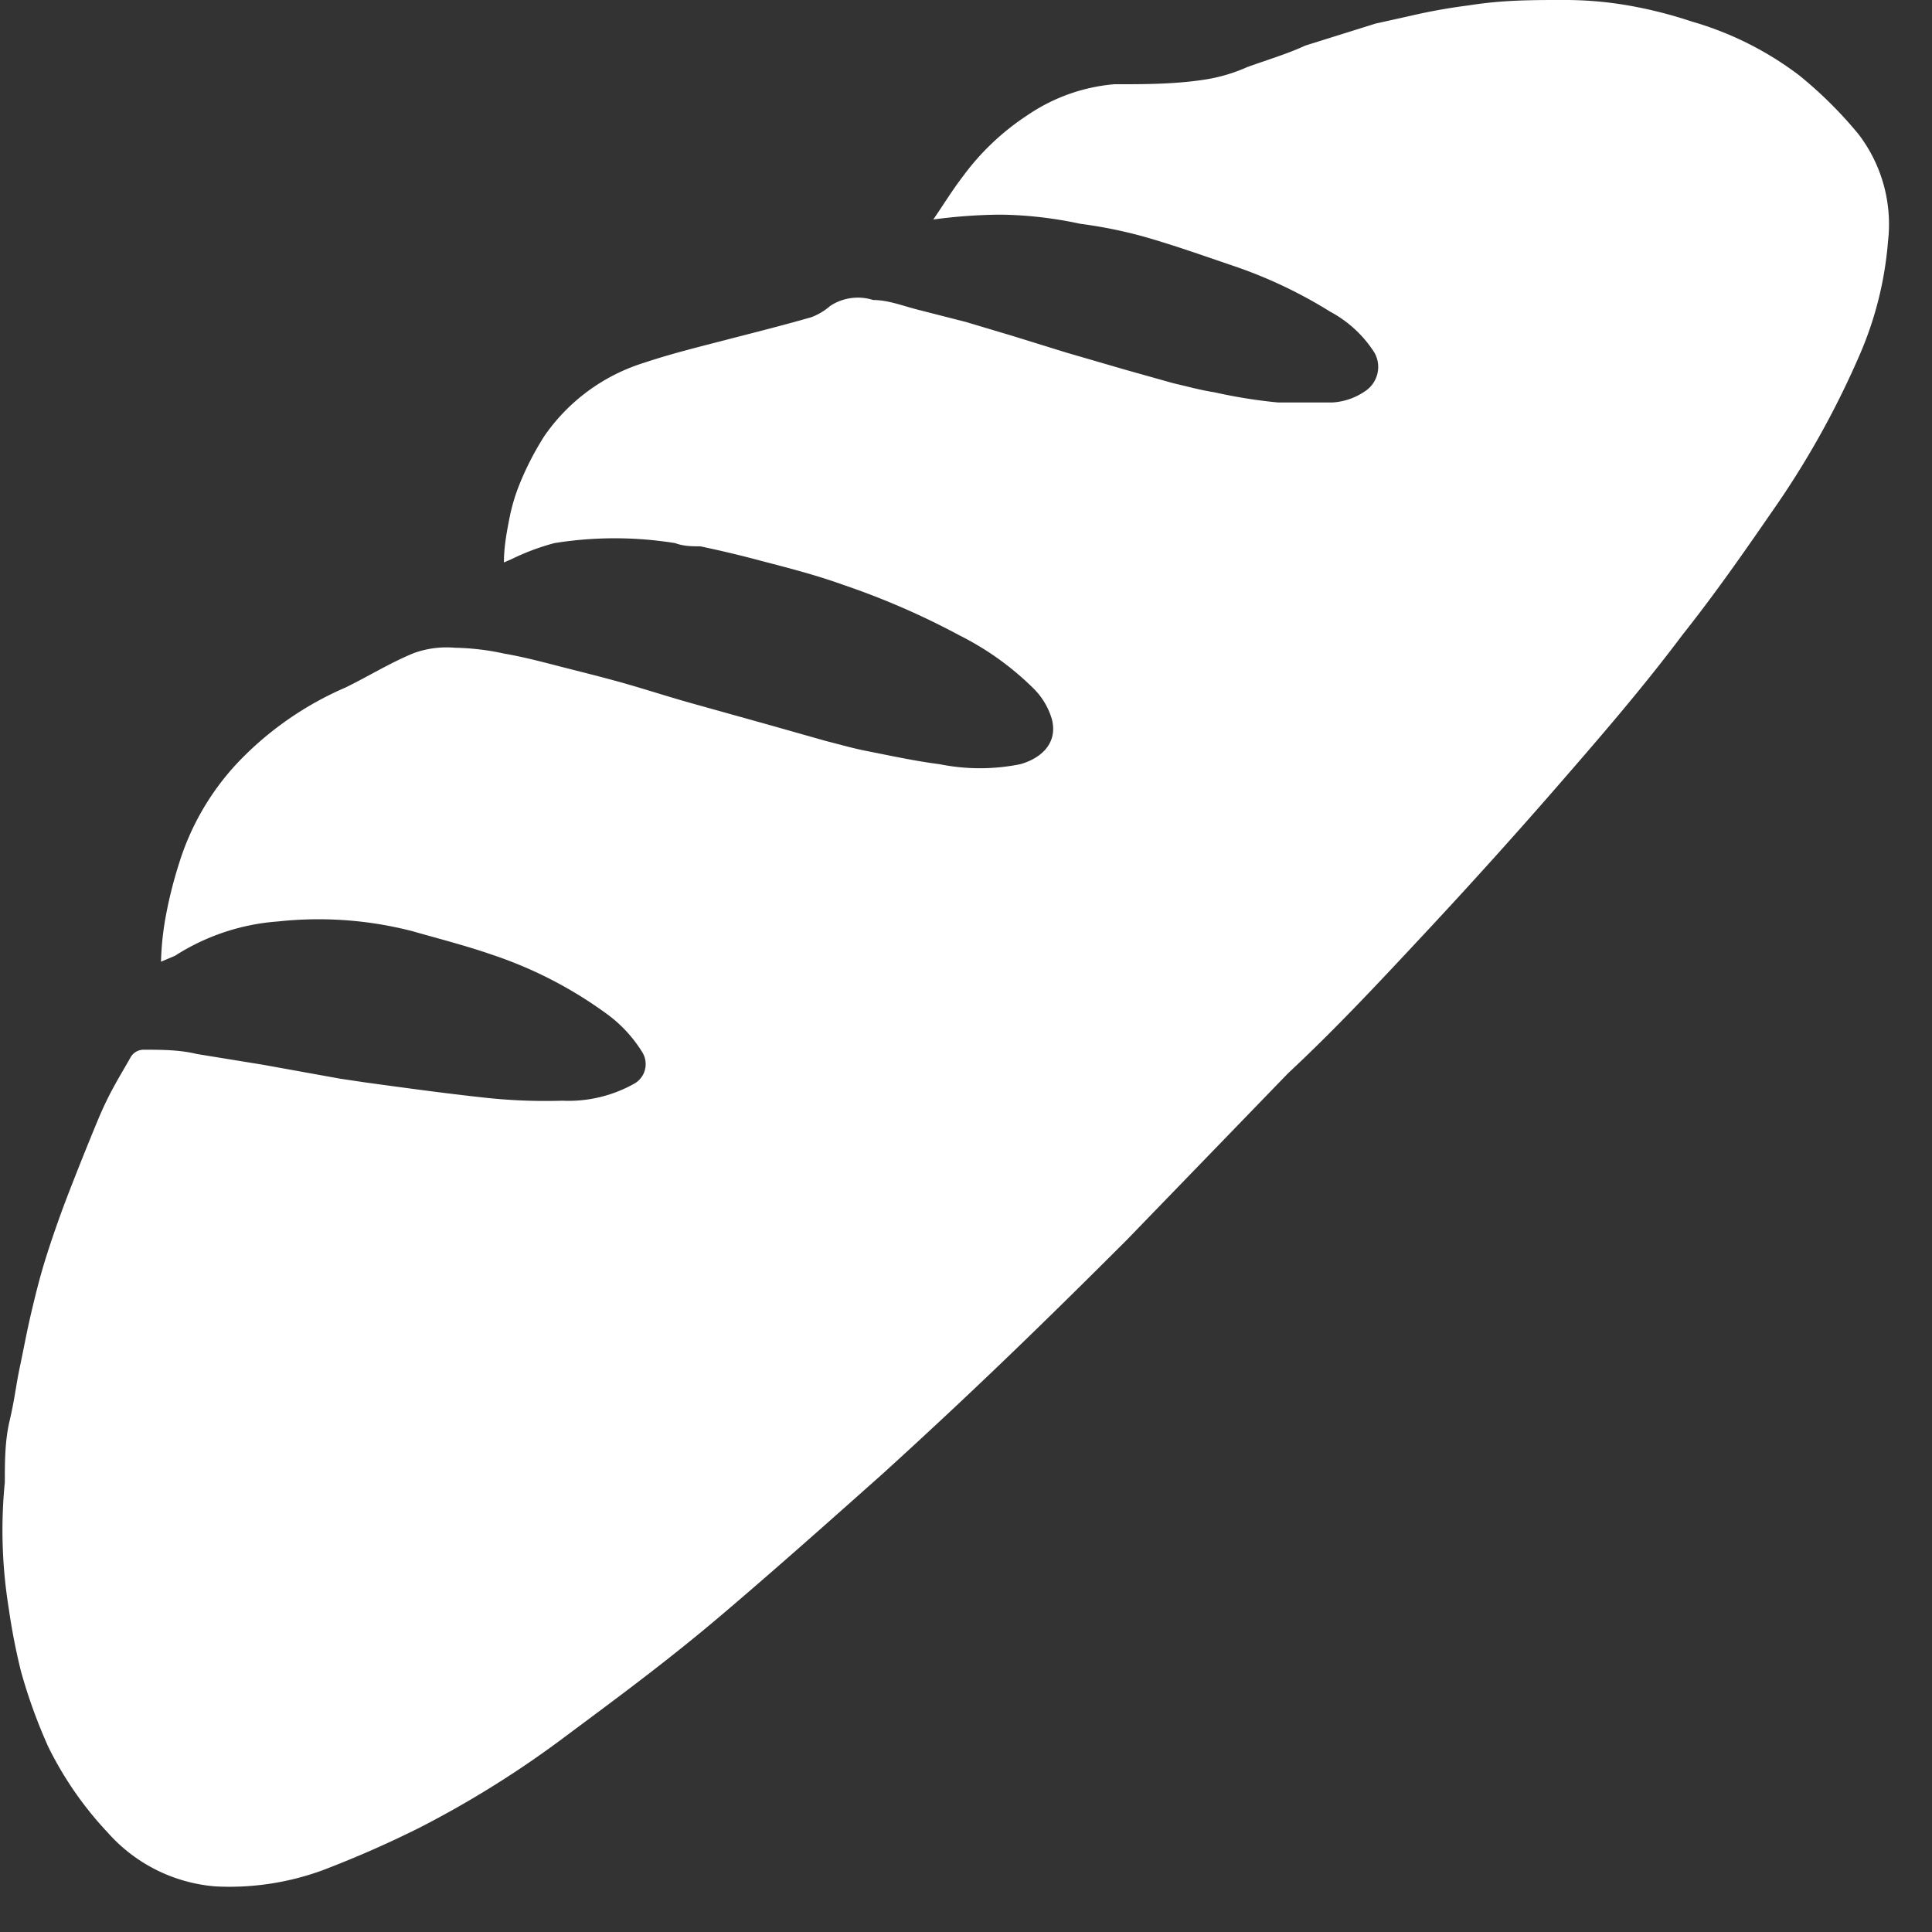 <?xml version="1.0" ?>
<svg xmlns="http://www.w3.org/2000/svg" width="36" height="36" viewBox="0 0 36 36">
  <rect x="0" y="0" width="36" height="36" fill="#333333" stroke="none"/>
  <path d="M3 17.92a5.47 5.47 0 0 1 0.07-0.74 7.94 7.94 0 0 1 0.26-1.07 4.82 4.82 0 0 1 1.11-1.91 6.11 6.11 0 0 1 2-1.39c0.43-0.21 0.83 -0.46 1.27-0.64a1.8 1.8 0 0 1 0.77-0.1c0.31 0.006 0.618 0.043 0.92 0.11 0.35 0.06 0.69 0.15 1 0.23 0.31 0.08 0.84 0.21 1.26 0.33 0.42 0.12 0.88 0.27 1.32 0.39 l1.36 0.38 1.06 0.3 c0.24 0.06 0.48 0.13 0.73 0.18 0.46 0.09 0.91 0.19 1.38 0.25 0.495 0.1 1.005 0.1 1.5 0 0.36-0.1 0.71 -0.37 0.59 -0.84a1.34 1.34 0 0 0-0.33-0.56 5.39 5.39 0 0 0-1.39-1 14.25 14.25 0 0 0-2.16-0.94c-0.5-0.18-1-0.31-1.54-0.45-0.37-0.1-0.75-0.19-1.13-0.27-0.15 0-0.31 0-0.47-0.06a7.08 7.08 0 0 0-2.25 0 4.34 4.34 0 0 0-0.8 0.3 l-0.14 0.06 c0-0.29 0.05 -0.55 0.1 -0.81a3.48 3.48 0 0 1 0.2-0.67 5.51 5.51 0 0 1 0.45-0.87A3.53 3.53 0 0 1 12 6.76c0.51-0.17 1-0.29 1.54-0.43s1.06-0.27 1.58-0.42a1.16 1.16 0 0 0 0.35-0.21 0.94 0.94 0 0 1 0.8-0.11c0.29 0 0.58 0.12 0.87 0.19 L18 6l0.87 0.26 1 0.31 1.1 0.32 0.89 0.25 c0.26 0.06 0.51 0.13 0.77 0.17 0.392 0.088 0.79 0.152 1.19 0.19 h1a1.2 1.2 0 0 0 0.63-0.22 0.54 0.54 0 0 0 0.16-0.71 2.21 2.21 0 0 0-0.82-0.76 8.66 8.66 0 0 0-1.82-0.86c-0.56-0.19-1.12-0.39-1.69-0.55a8.67 8.67 0 0 0-1.15-0.23c-0.46-0.1-1-0.17-1.54-0.17a10 10 0 0 0-1.2 0.09 c0.18-0.26 0.35 -0.54 0.55 -0.8a4.64 4.64 0 0 1 1.2-1.14 3.38 3.38 0 0 1 1.62-0.58c0.57 0 1.14 0 1.71-0.09a3.09 3.09 0 0 0 0.77-0.23c0.36-0.13 0.76 -0.25 1.08-0.4l1.31-0.41 0.63 -0.14a10.78 10.78 0 0 1 1.11-0.2C28 0 28.54 0 29.12 0a6.89 6.89 0 0 1 1.21 0.1 c0.404 0.07 0.801 0.17 1.19 0.3 a6.09 6.09 0 0 1 2 1 7.72 7.72 0 0 1 1.11 1.1 2.76 2.76 0 0 1 0.55 2 6.61 6.61 0 0 1-0.54 2.14A16.48 16.48 0 0 1 33 9.56c-0.53 0.77 -1.07 1.54-1.65 2.27-0.75 1-1.53 1.9-2.33 2.82-0.8 0.92 -1.63 1.84-2.47 2.74-0.84 0.9 -1.65 1.77-2.55 2.61l-3 3.1c-0.75 0.75 -1.5 1.49-2.26 2.22-0.76 0.73 -1.51 1.43-2.28 2.13-1 0.89-2 1.78-3 2.63-1 0.85-1.91 1.52-2.89 2.25a18.84 18.84 0 0 1-2.74 1.72c-0.593 0.297 -1.2 0.564 -1.82 0.8 a5.05 5.05 0 0 1-2 0.3 3 3 0 0 1-2-1 6.55 6.55 0 0 1-1.11-1.6 9.87 9.87 0 0 1-0.51-1.41 11.9 11.9 0 0 1-0.23-1.19 9.08 9.08 0 0 1-0.07-2.33c0-0.38 0-0.77 0.09 -1.15 0.09 -0.38 0.12 -0.67 0.19 -1 0.07-0.33 0.13 -0.66 0.21 -1 0.08-0.34 0.15 -0.62 0.24 -0.92 0.09 -0.3 0.25 -0.77 0.39 -1.14 0.14 -0.37 0.39 -1 0.61-1.53 0.22 -0.53 0.4 -0.8 0.62 -1.19a0.28 0.28 0 0 1 0.23-0.13c0.33 0 0.67 0 1 0.08l1.23 0.2 1.44 0.26 0.47 0.07 c0.73 0.1 1.46 0.2 2.19 0.28 0.491 0.055 0.986 0.075 1.48 0.06 a2.5 2.5 0 0 0 1.36-0.33 0.42 0.42 0 0 0 0.13-0.57 2.51 2.51 0 0 0-0.64-0.7 7.79 7.79 0 0 0-2.16-1.12c-0.49-0.17-1-0.3-1.49-0.44a7 7 0 0 0-2.5-0.18 4.1 4.1 0 0 0-1.92 0.64 l-0.26 0.11 z" fill="#FFF"/>
</svg>
